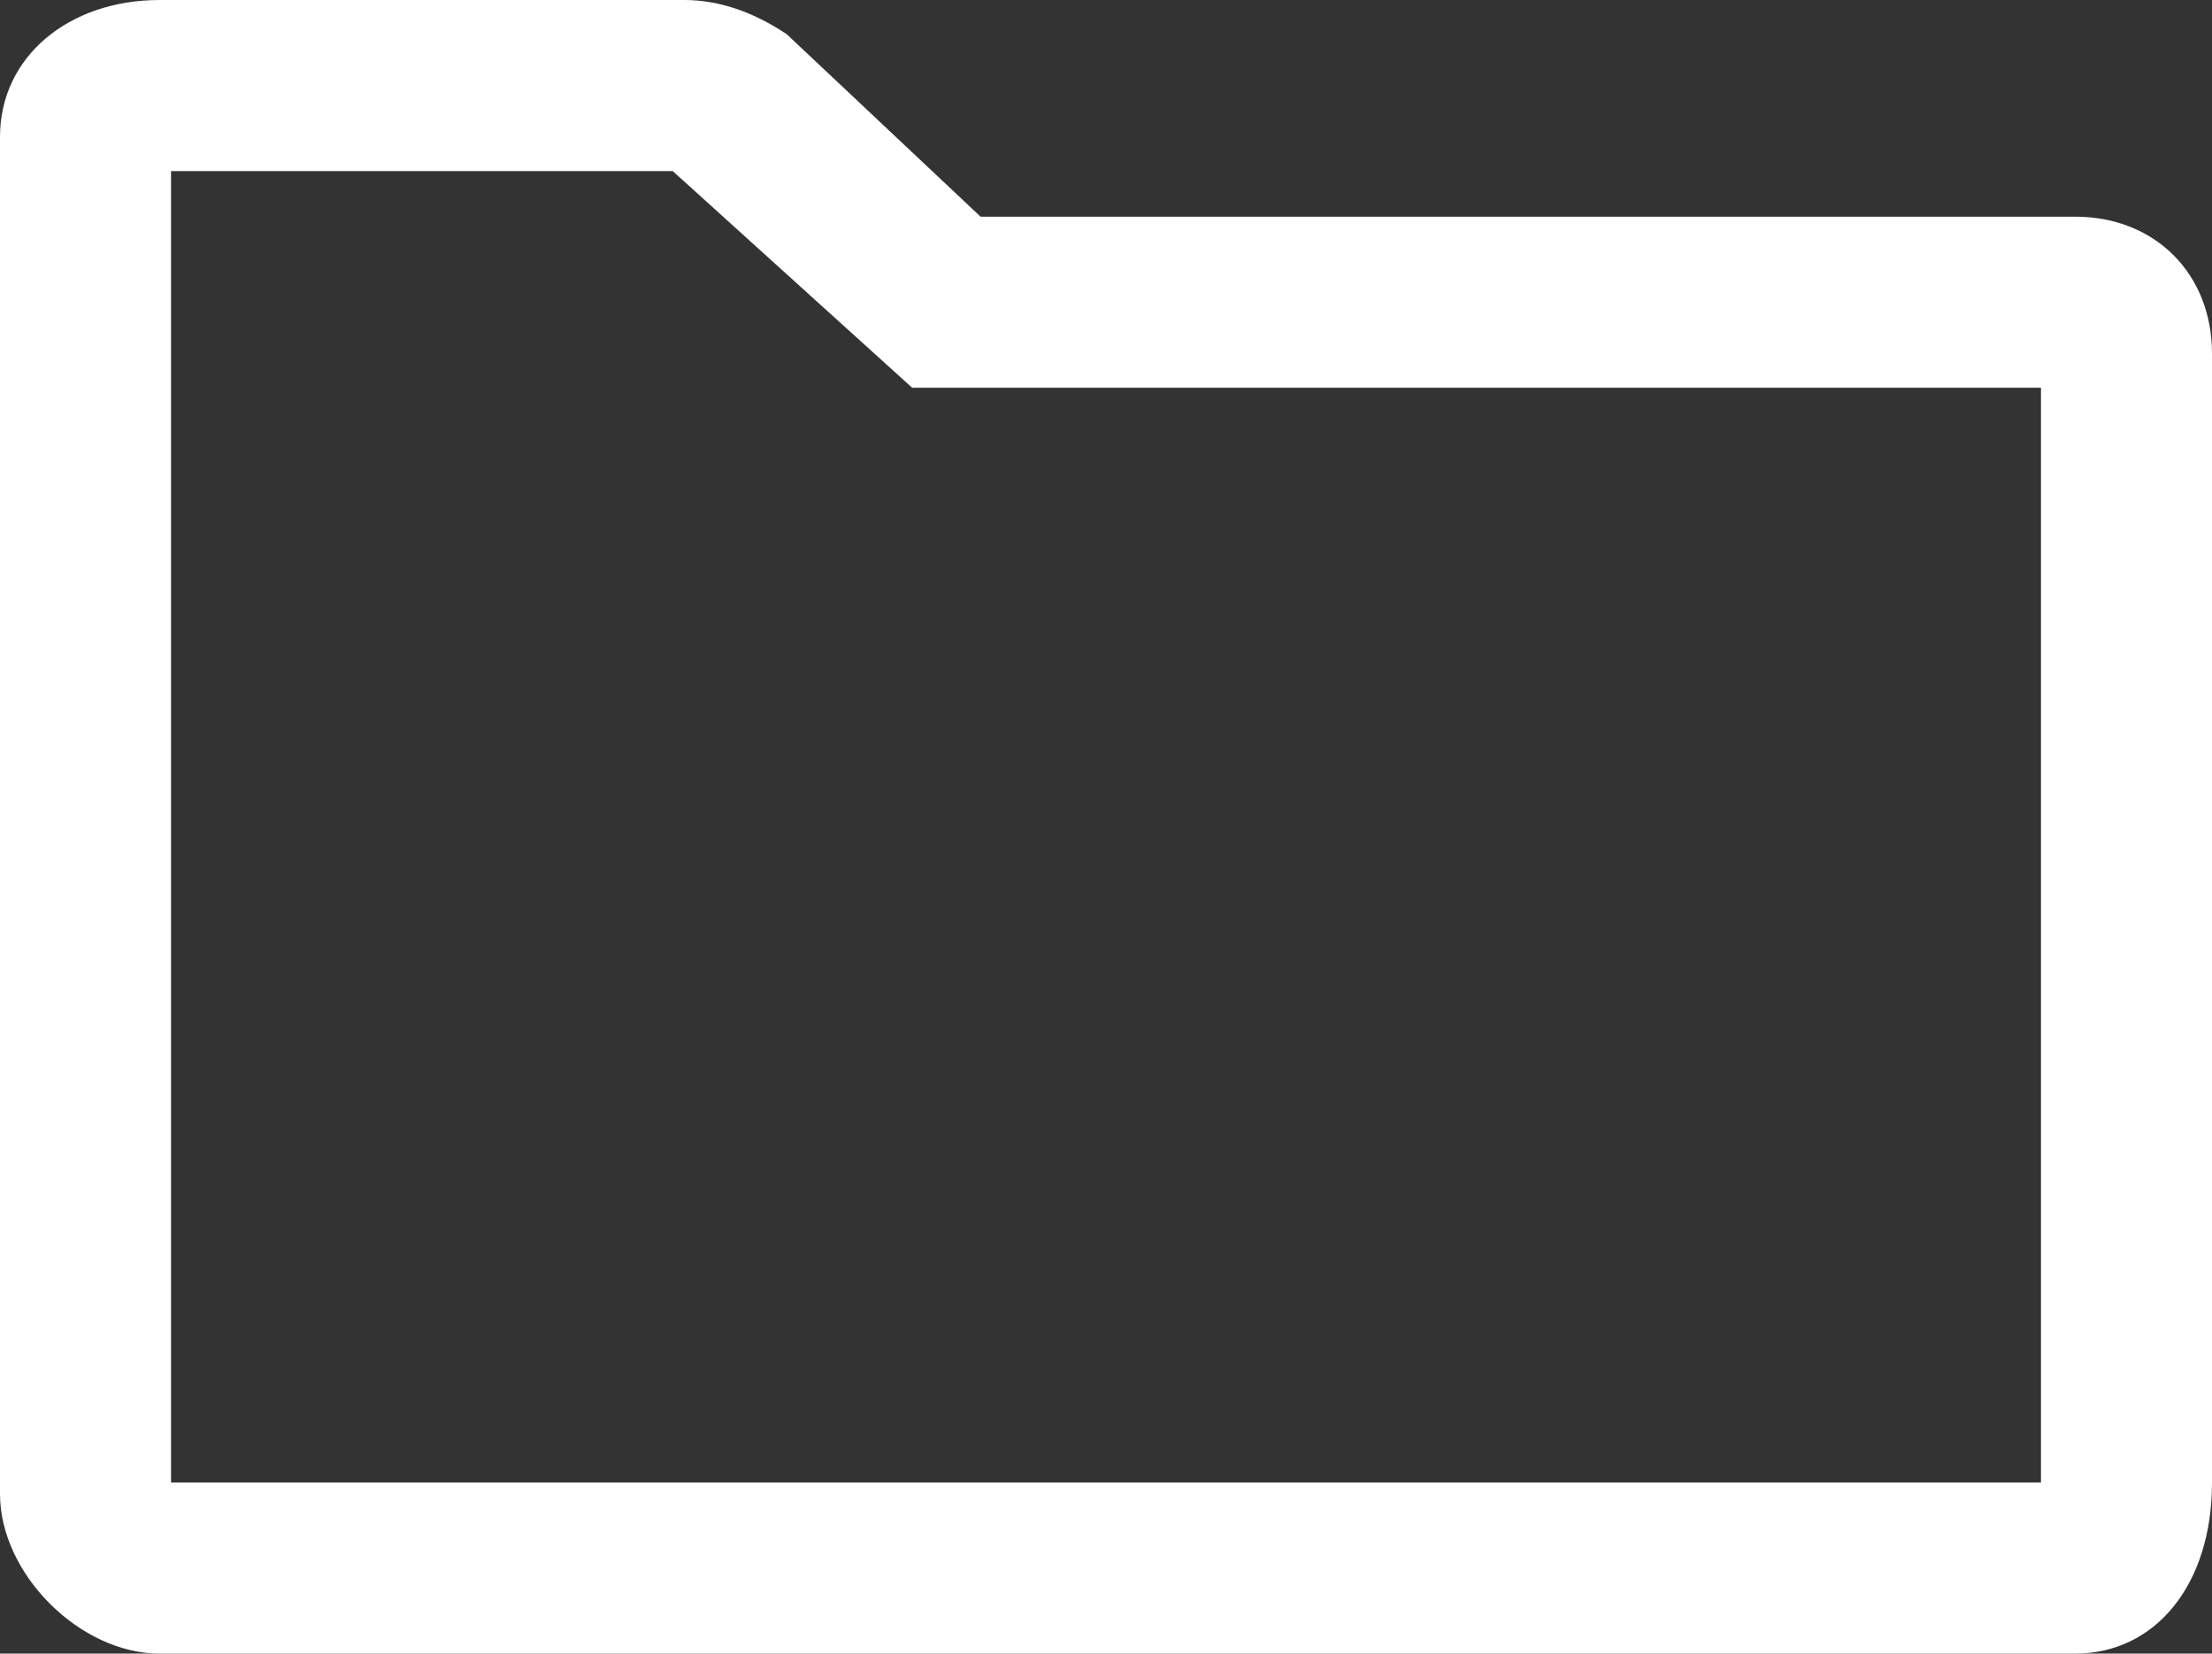 <?xml version="1.0" encoding="utf-8"?>
<!-- Generator: Adobe Illustrator 23.0.1, SVG Export Plug-In . SVG Version: 6.00 Build 0)  -->
<svg version="1.1" id="Layer_1" xmlns="http://www.w3.org/2000/svg" xmlns:xlink="http://www.w3.org/1999/xlink" x="0px"
     y="0px"
     viewBox="0 0 19.4 14.5" style="enable-background:new 0 0 19.4 14.5;" xml:space="preserve">
<rect x="0" y="0" width="19.4" height="14.5" fill="#333333" stroke="none"/>
<style type="text/css">
	.st0{fill:#FFFFFF;}
</style>
    <title>15_folder_white</title>
    <desc>Created with Sketch.</desc>
    <g id="Page-1">
	<g>
		<path class="st0" d="M18.2,14.5H1.4c-0.7,0-1.4-0.7-1.4-1.4V1.2C0,0.5,0.6,0,1.4,0H6c0.3,0,0.6,0.1,0.9,0.3l1.7,1.6h9.6
			c0.7,0,1.2,0.5,1.2,1.2v9.9C19.4,13.9,18.9,14.5,18.2,14.5z M1.5,13h16.4l0-9.6H8L5.9,1.5H1.5V13z M18.2,3.4
			C18.2,3.4,18.2,3.4,18.2,3.4V2.7V3.4z"/>
	</g>
</g>
</svg>
